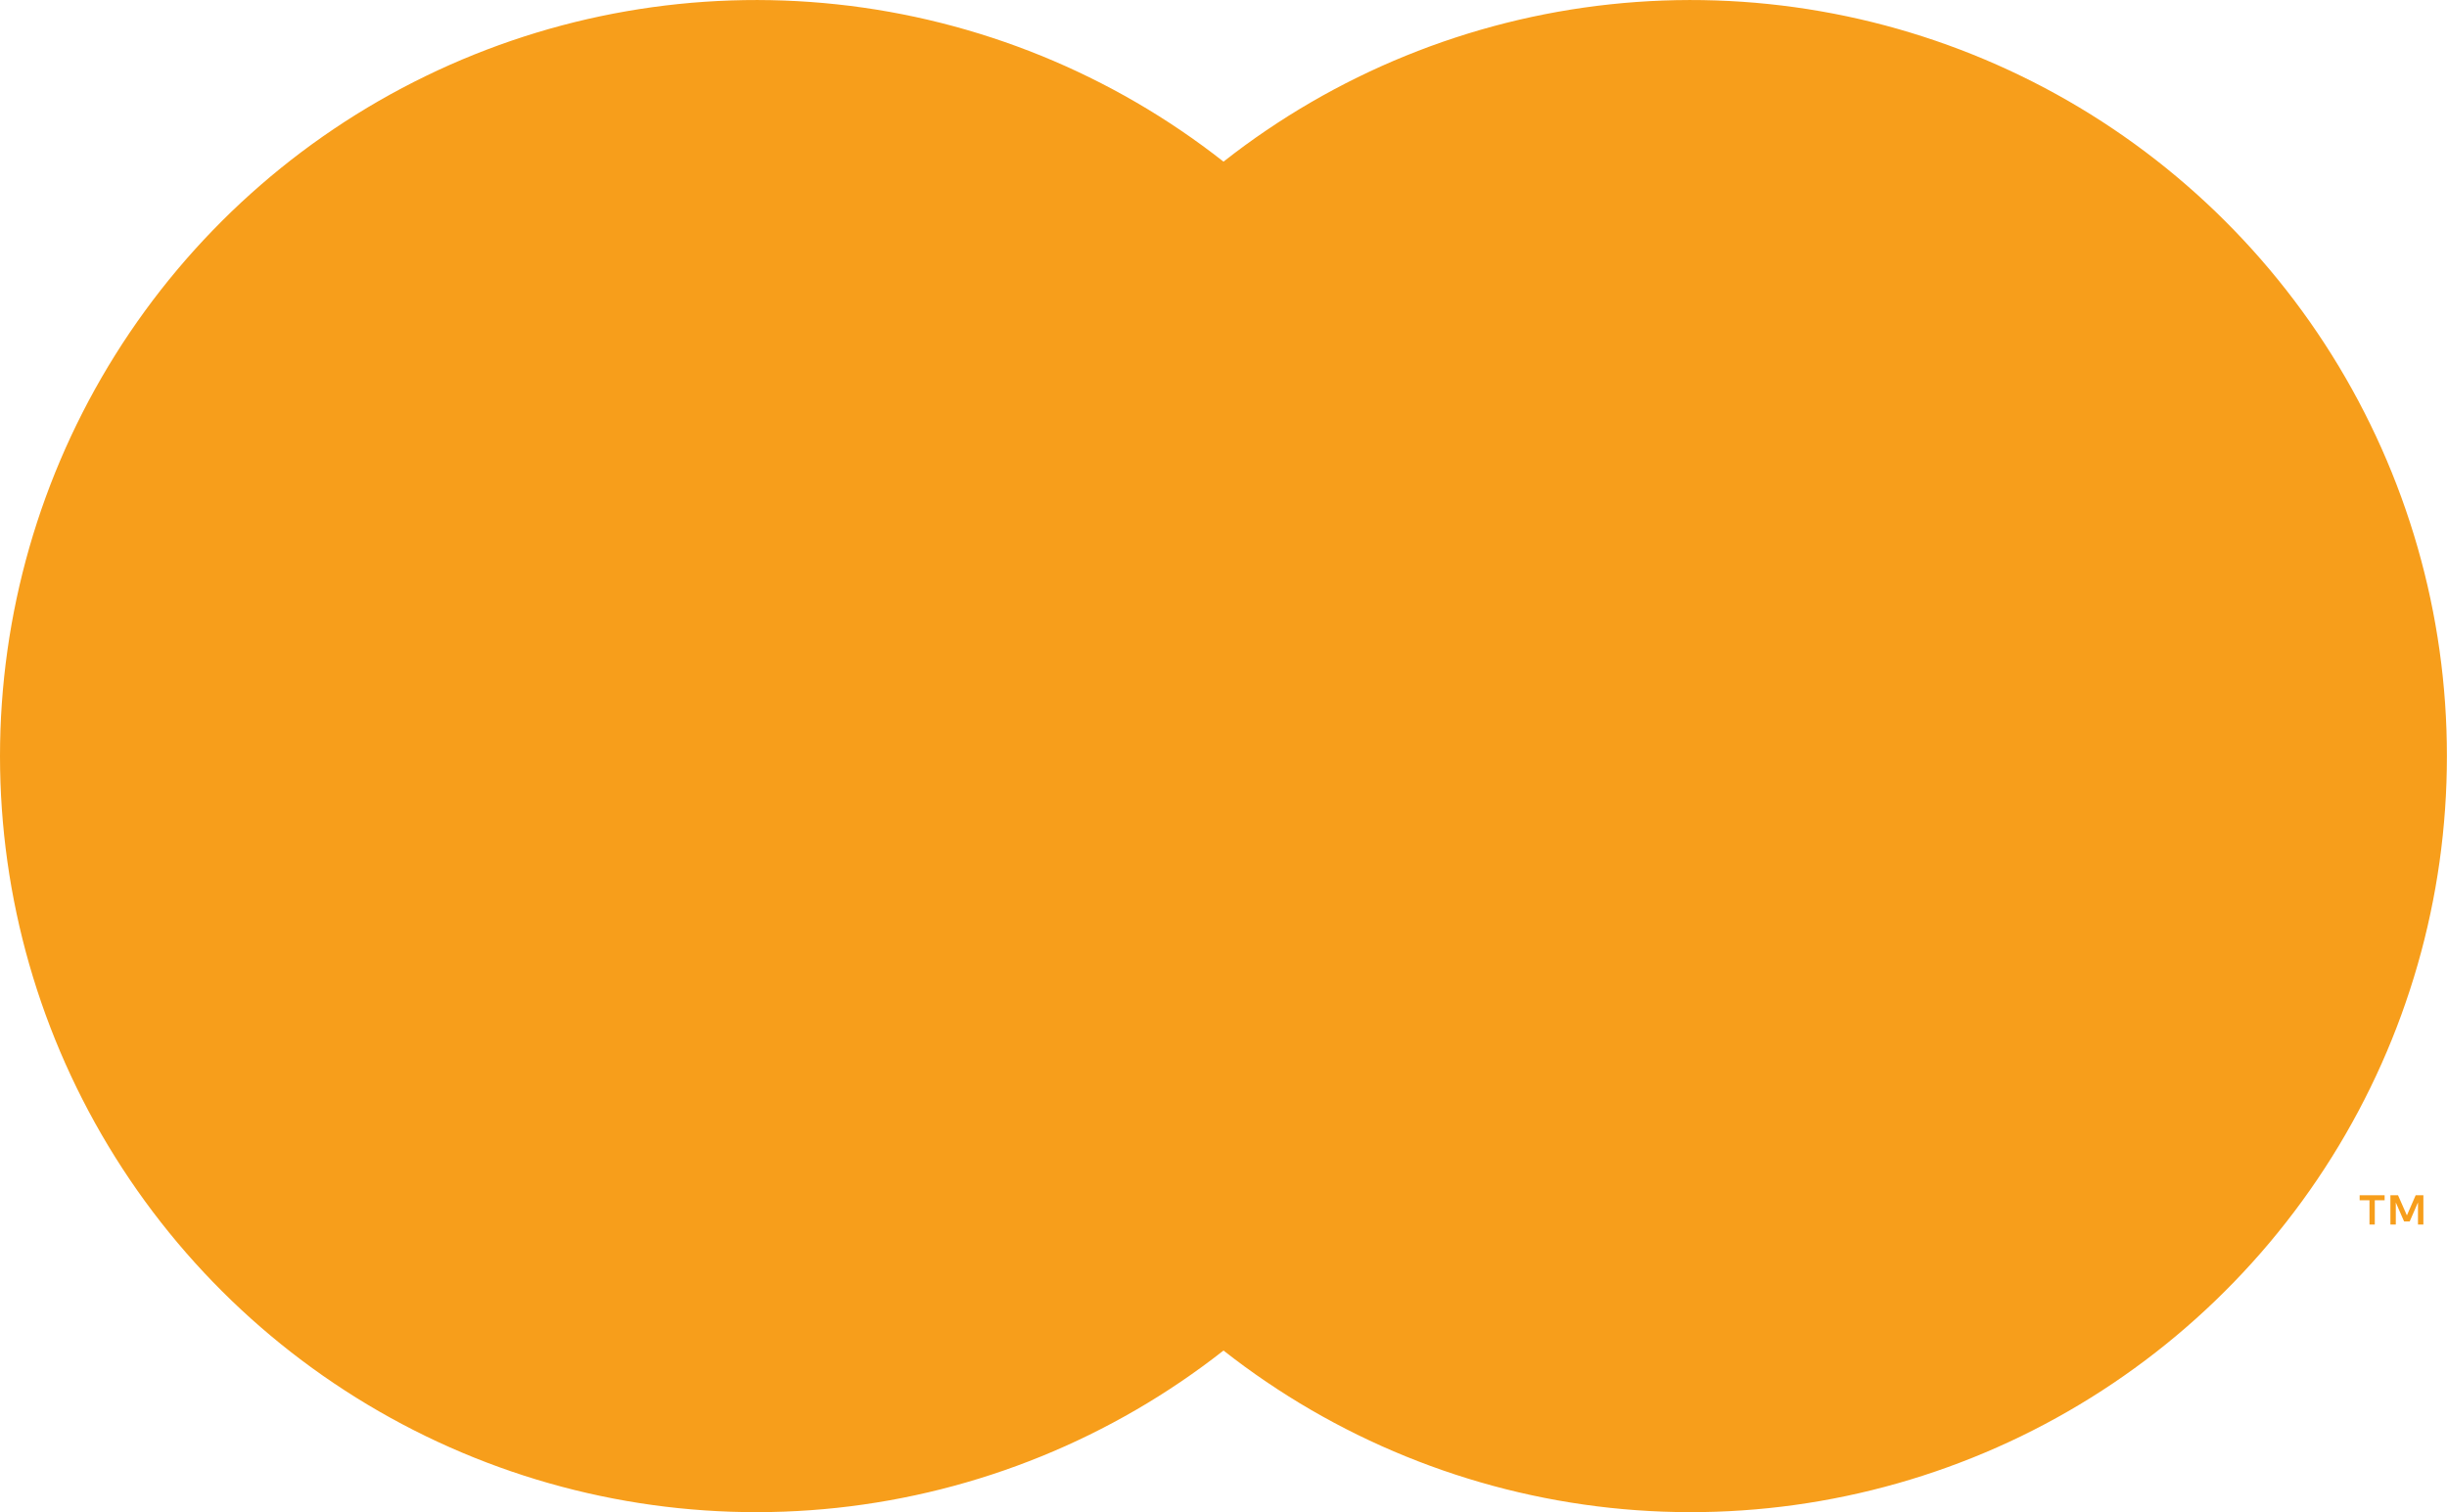 <svg xmlns="http://www.w3.org/2000/svg" xmlns:xlink="http://www.w3.org/1999/xlink" fill="none" version="1.1" width="25.382" height="15.688" viewBox="0 0 25.382 15.688"><g><path d="M16.701,0.045C15.238,0.202,13.848,0.767,12.691,1.677C11.534,0.767,10.144,0.202,8.681,0.045C7.217,-0.112,5.739,0.146,4.416,0.789C3.092,1.432,1.976,2.435,1.195,3.682C0.414,4.93,0,6.372,0,7.844C0,9.316,0.414,10.758,1.195,12.005C1.976,13.253,3.092,14.255,4.416,14.899C5.739,15.542,7.217,15.8,8.681,15.643C10.144,15.486,11.534,14.92,12.691,14.011L12.691,14.011C13.848,14.92,15.238,15.486,16.701,15.643C18.164,15.8,19.642,15.542,20.966,14.899C22.29,14.255,23.406,13.253,24.187,12.005C24.968,10.758,25.382,9.316,25.381,7.844C25.382,6.372,24.968,4.93,24.187,3.682C23.406,2.435,22.29,1.432,20.966,0.789C19.642,0.146,18.164,-0.112,16.701,0.045ZM25.137,12.4L25.137,12.704L25.081,12.704L25.081,12.474L24.995,12.672L24.937,12.672L24.851,12.475L24.851,12.704L24.795,12.704L24.795,12.4L24.874,12.4L24.966,12.609L25.057,12.4L25.137,12.4ZM24.633,12.452L24.633,12.704L24.578,12.704L24.578,12.452L24.476,12.452L24.476,12.4L24.735,12.4L24.735,12.452L24.633,12.452Z" fill-rule="evenodd" fill="#F79E1B" fill-opacity="1"/></g></svg>